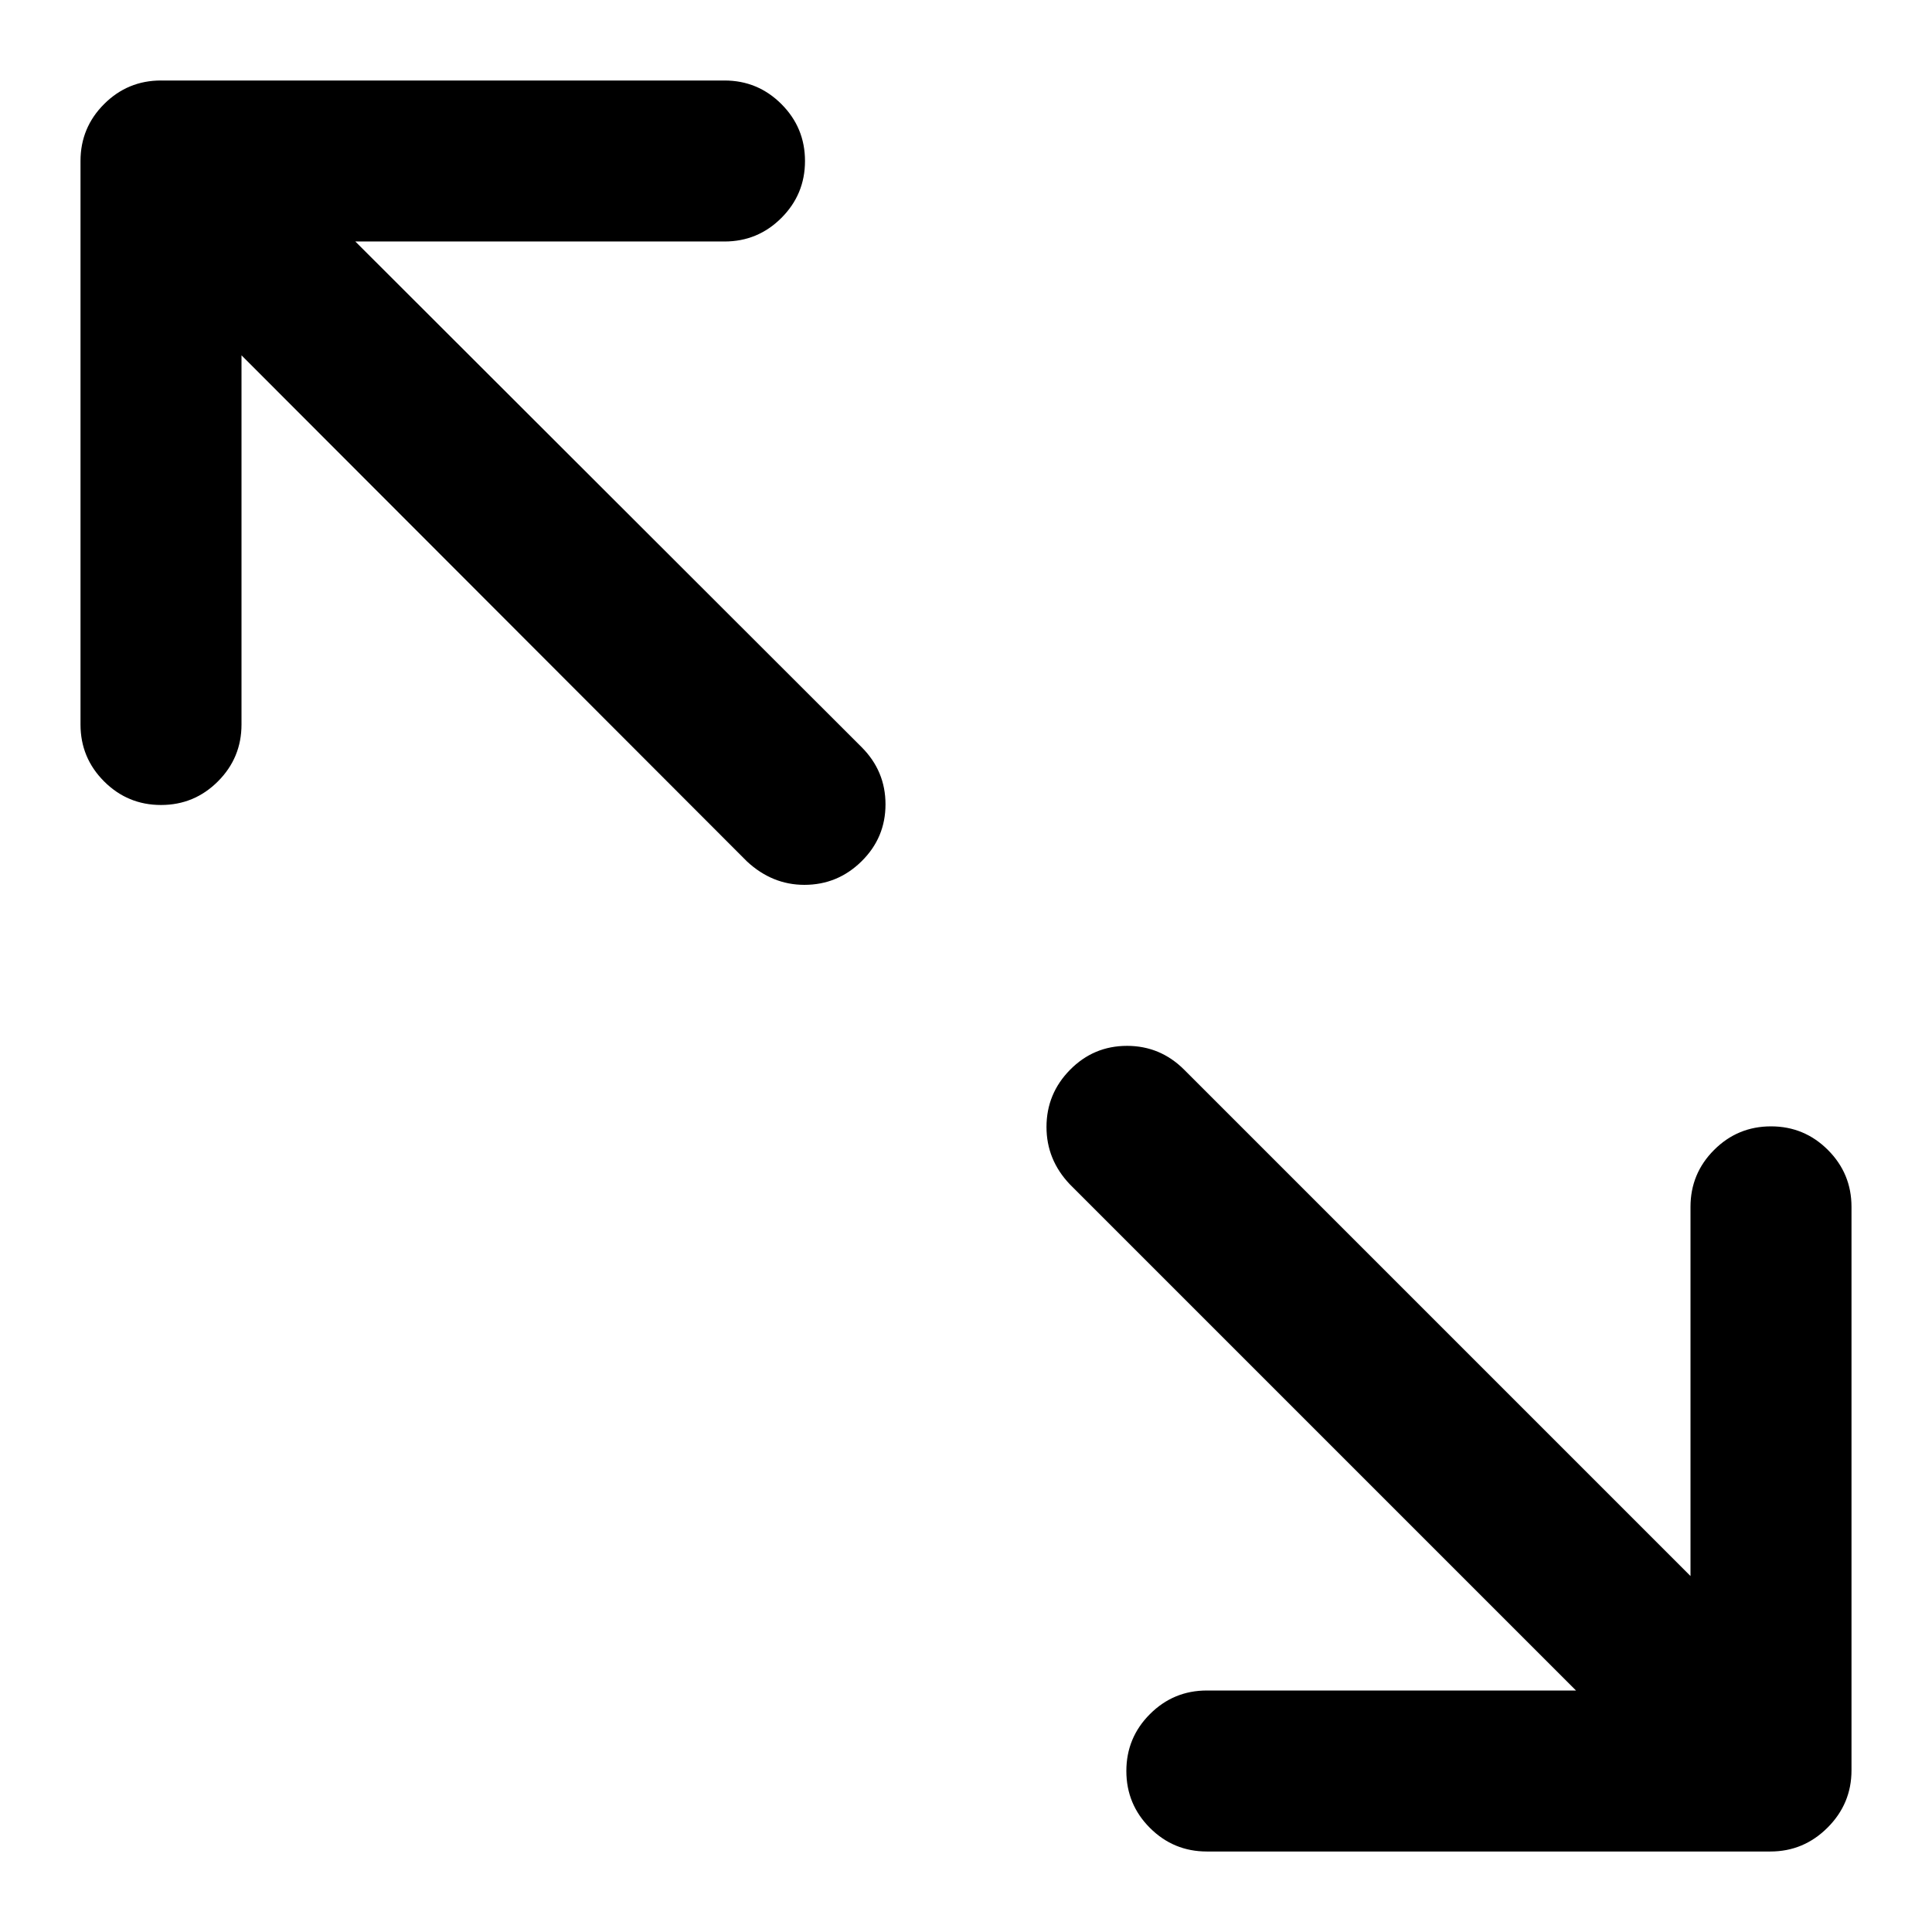 <?xml version="1.0" encoding="utf-8"?>
<!-- Generated by IcoMoon.io -->
<!DOCTYPE svg PUBLIC "-//W3C//DTD SVG 1.1//EN" "http://www.w3.org/Graphics/SVG/1.1/DTD/svg11.dtd">
<svg version="1.1" xmlns="http://www.w3.org/2000/svg" xmlns:xlink="http://www.w3.org/1999/xlink" width="24" height="24" viewBox="0 0 24 24">
<path d="M14 12.992q0.414 0 0.711 0.297l6.289 6.289v-4.586q0-0.414 0.293-0.707t0.707-0.293 0.707 0.293 0.293 0.707v7q0 0.414-0.297 0.711t-0.711 0.297h-7q-0.414 0-0.707-0.293t-0.293-0.707 0.293-0.707 0.707-0.293h4.586l-6.289-6.289q-0.289-0.305-0.289-0.711 0-0.414 0.293-0.711t0.707-0.297zM2 1h7q0.414 0 0.707 0.293t0.293 0.707-0.293 0.707-0.707 0.293h-4.586l6.289 6.281q0.297 0.297 0.297 0.711t-0.297 0.707-0.711 0.293q-0.398 0-0.711-0.289l-6.281-6.289v4.586q0 0.414-0.293 0.707t-0.707 0.293-0.707-0.293-0.293-0.707v-7q0-0.414 0.293-0.707t0.707-0.293z"></path>
</svg>
